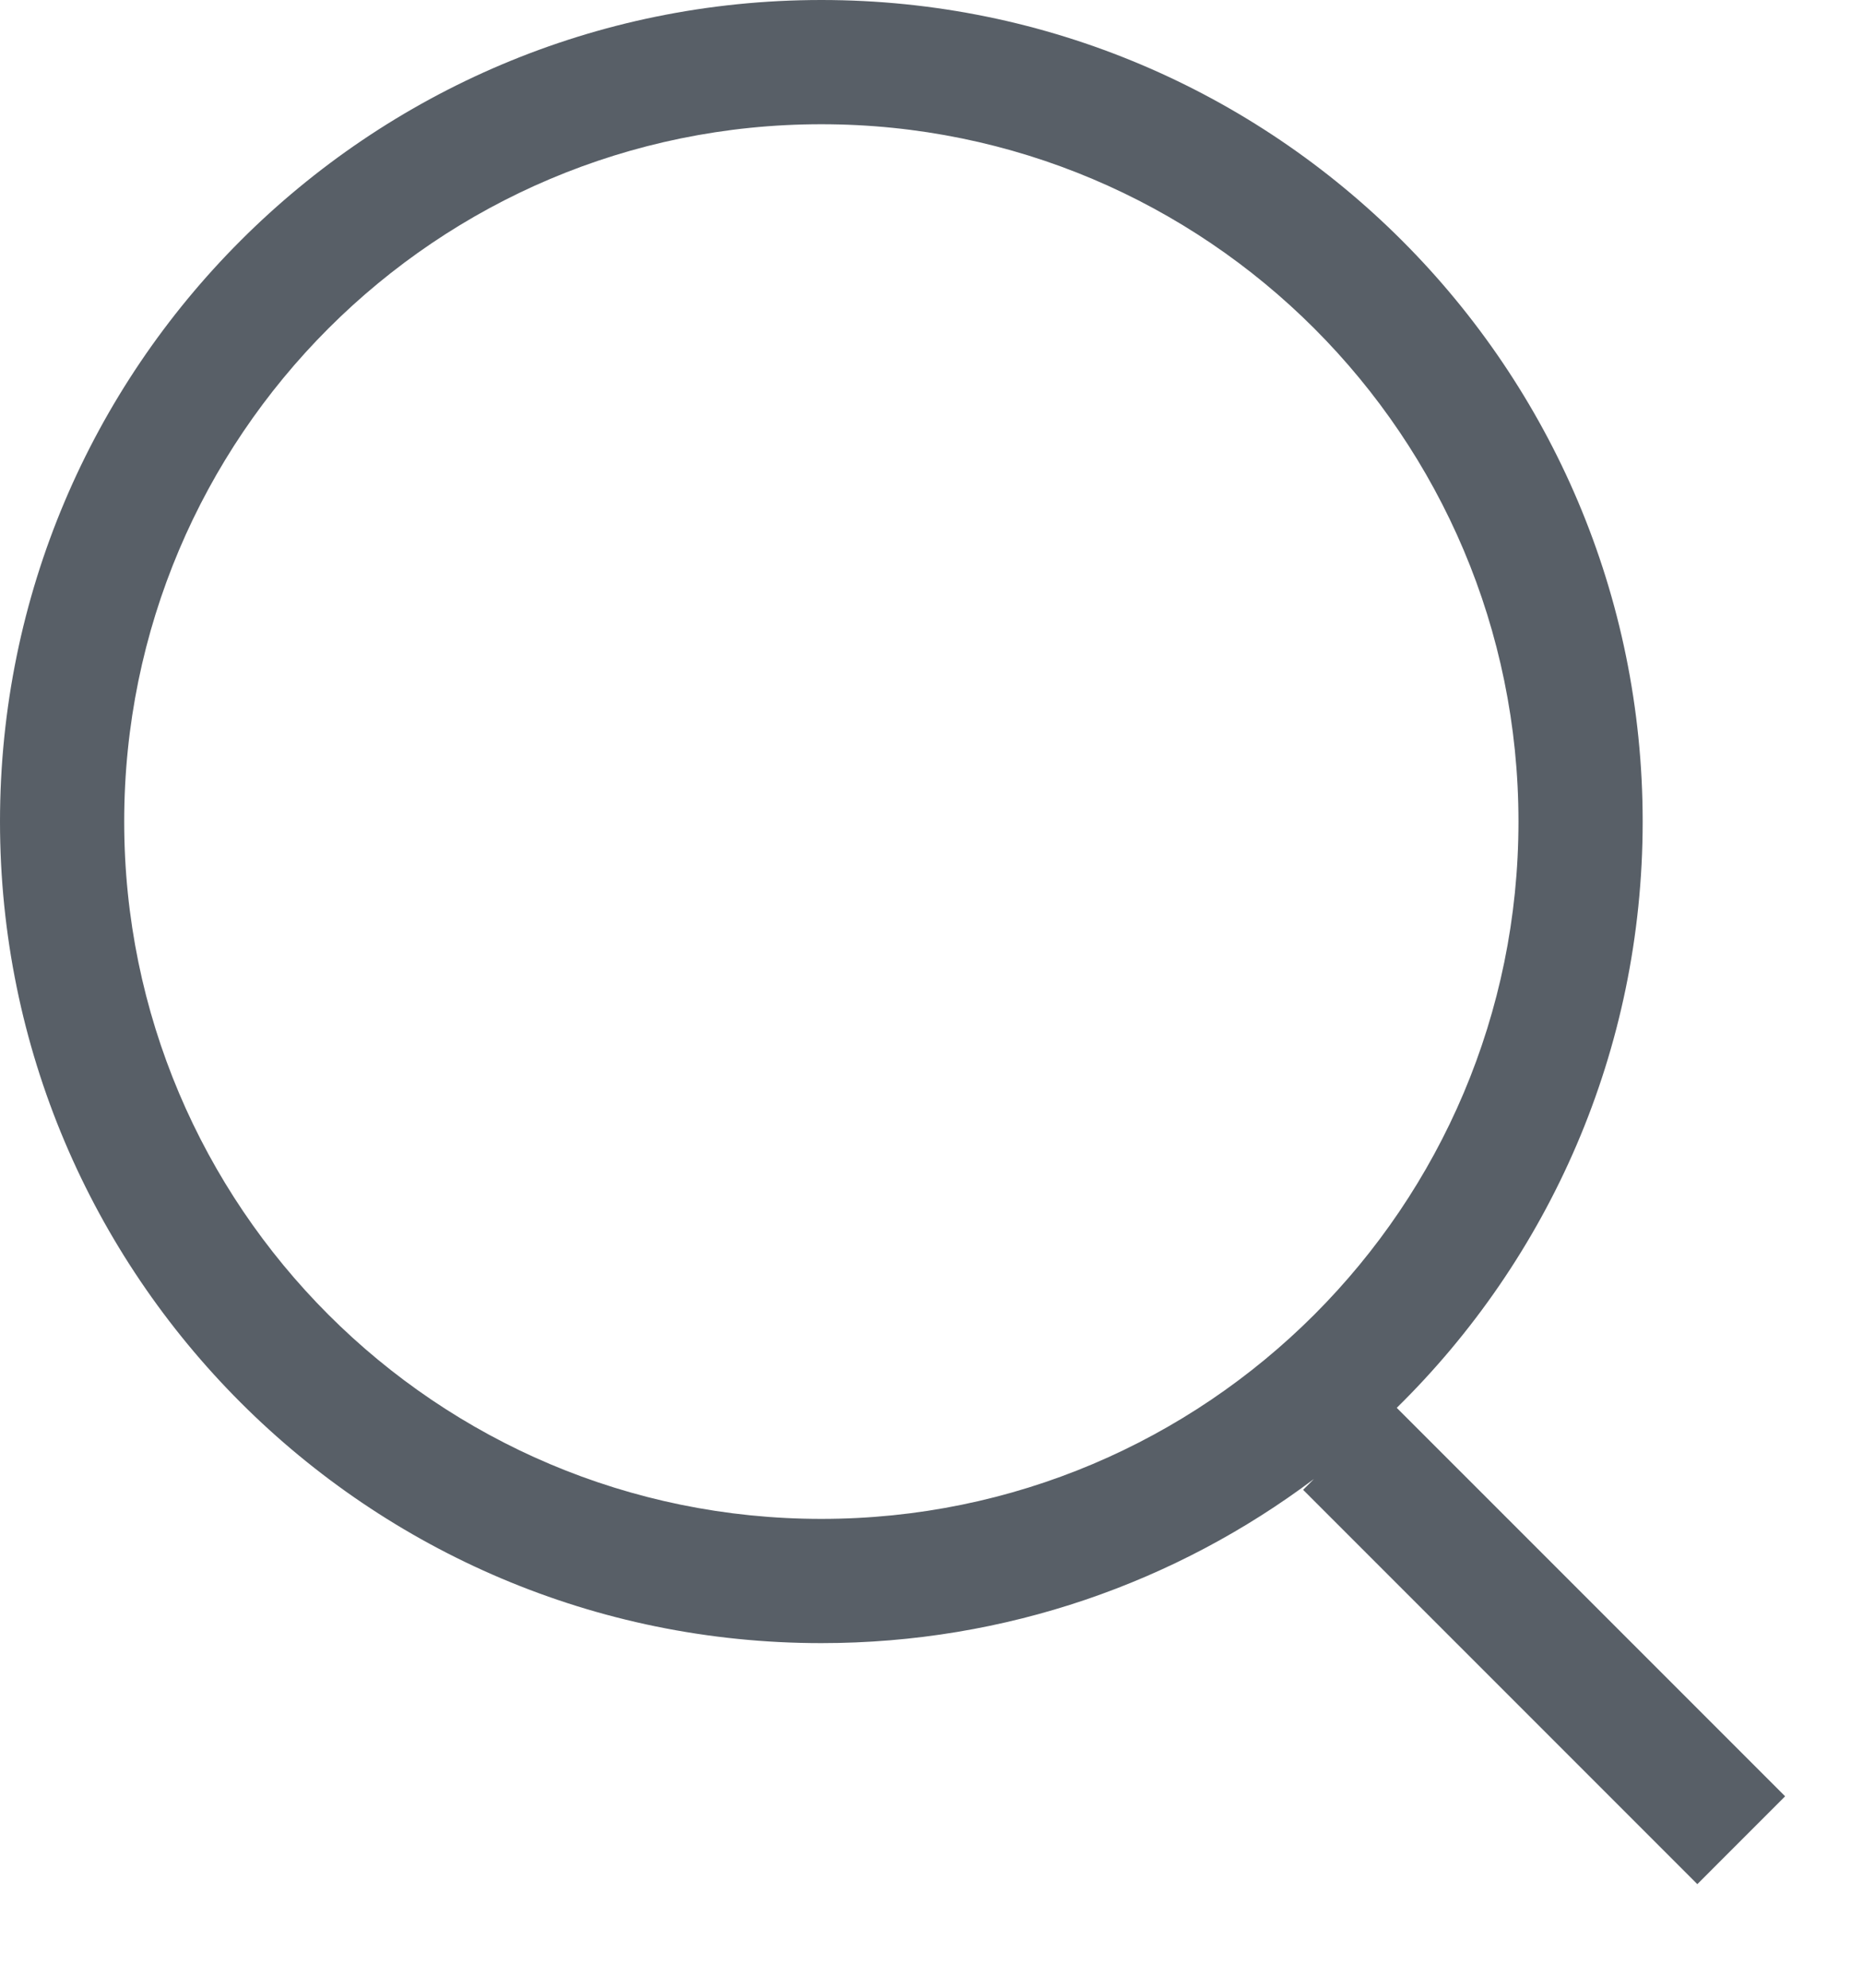 <svg width="15" height="16" viewBox="0 0 15 16" fill="none" xmlns="http://www.w3.org/2000/svg">
<path fill-rule="evenodd" clip-rule="evenodd" d="M12.226 6.613C12.226 9.713 9.713 12.226 6.613 12.226C3.513 12.226 1 9.713 1 6.613C1 3.513 3.513 1 6.613 1C9.713 1 12.226 3.513 12.226 6.613ZM10.579 11.905C9.474 12.735 8.101 13.226 6.613 13.226C2.961 13.226 0 10.265 0 6.613C0 2.961 2.961 0 6.613 0C10.265 0 13.226 2.961 13.226 6.613C13.226 8.461 12.468 10.132 11.246 11.332L14.373 14.459L13.666 15.166L10.492 11.992L10.579 11.905Z" fill="#585F67"/>
</svg>
